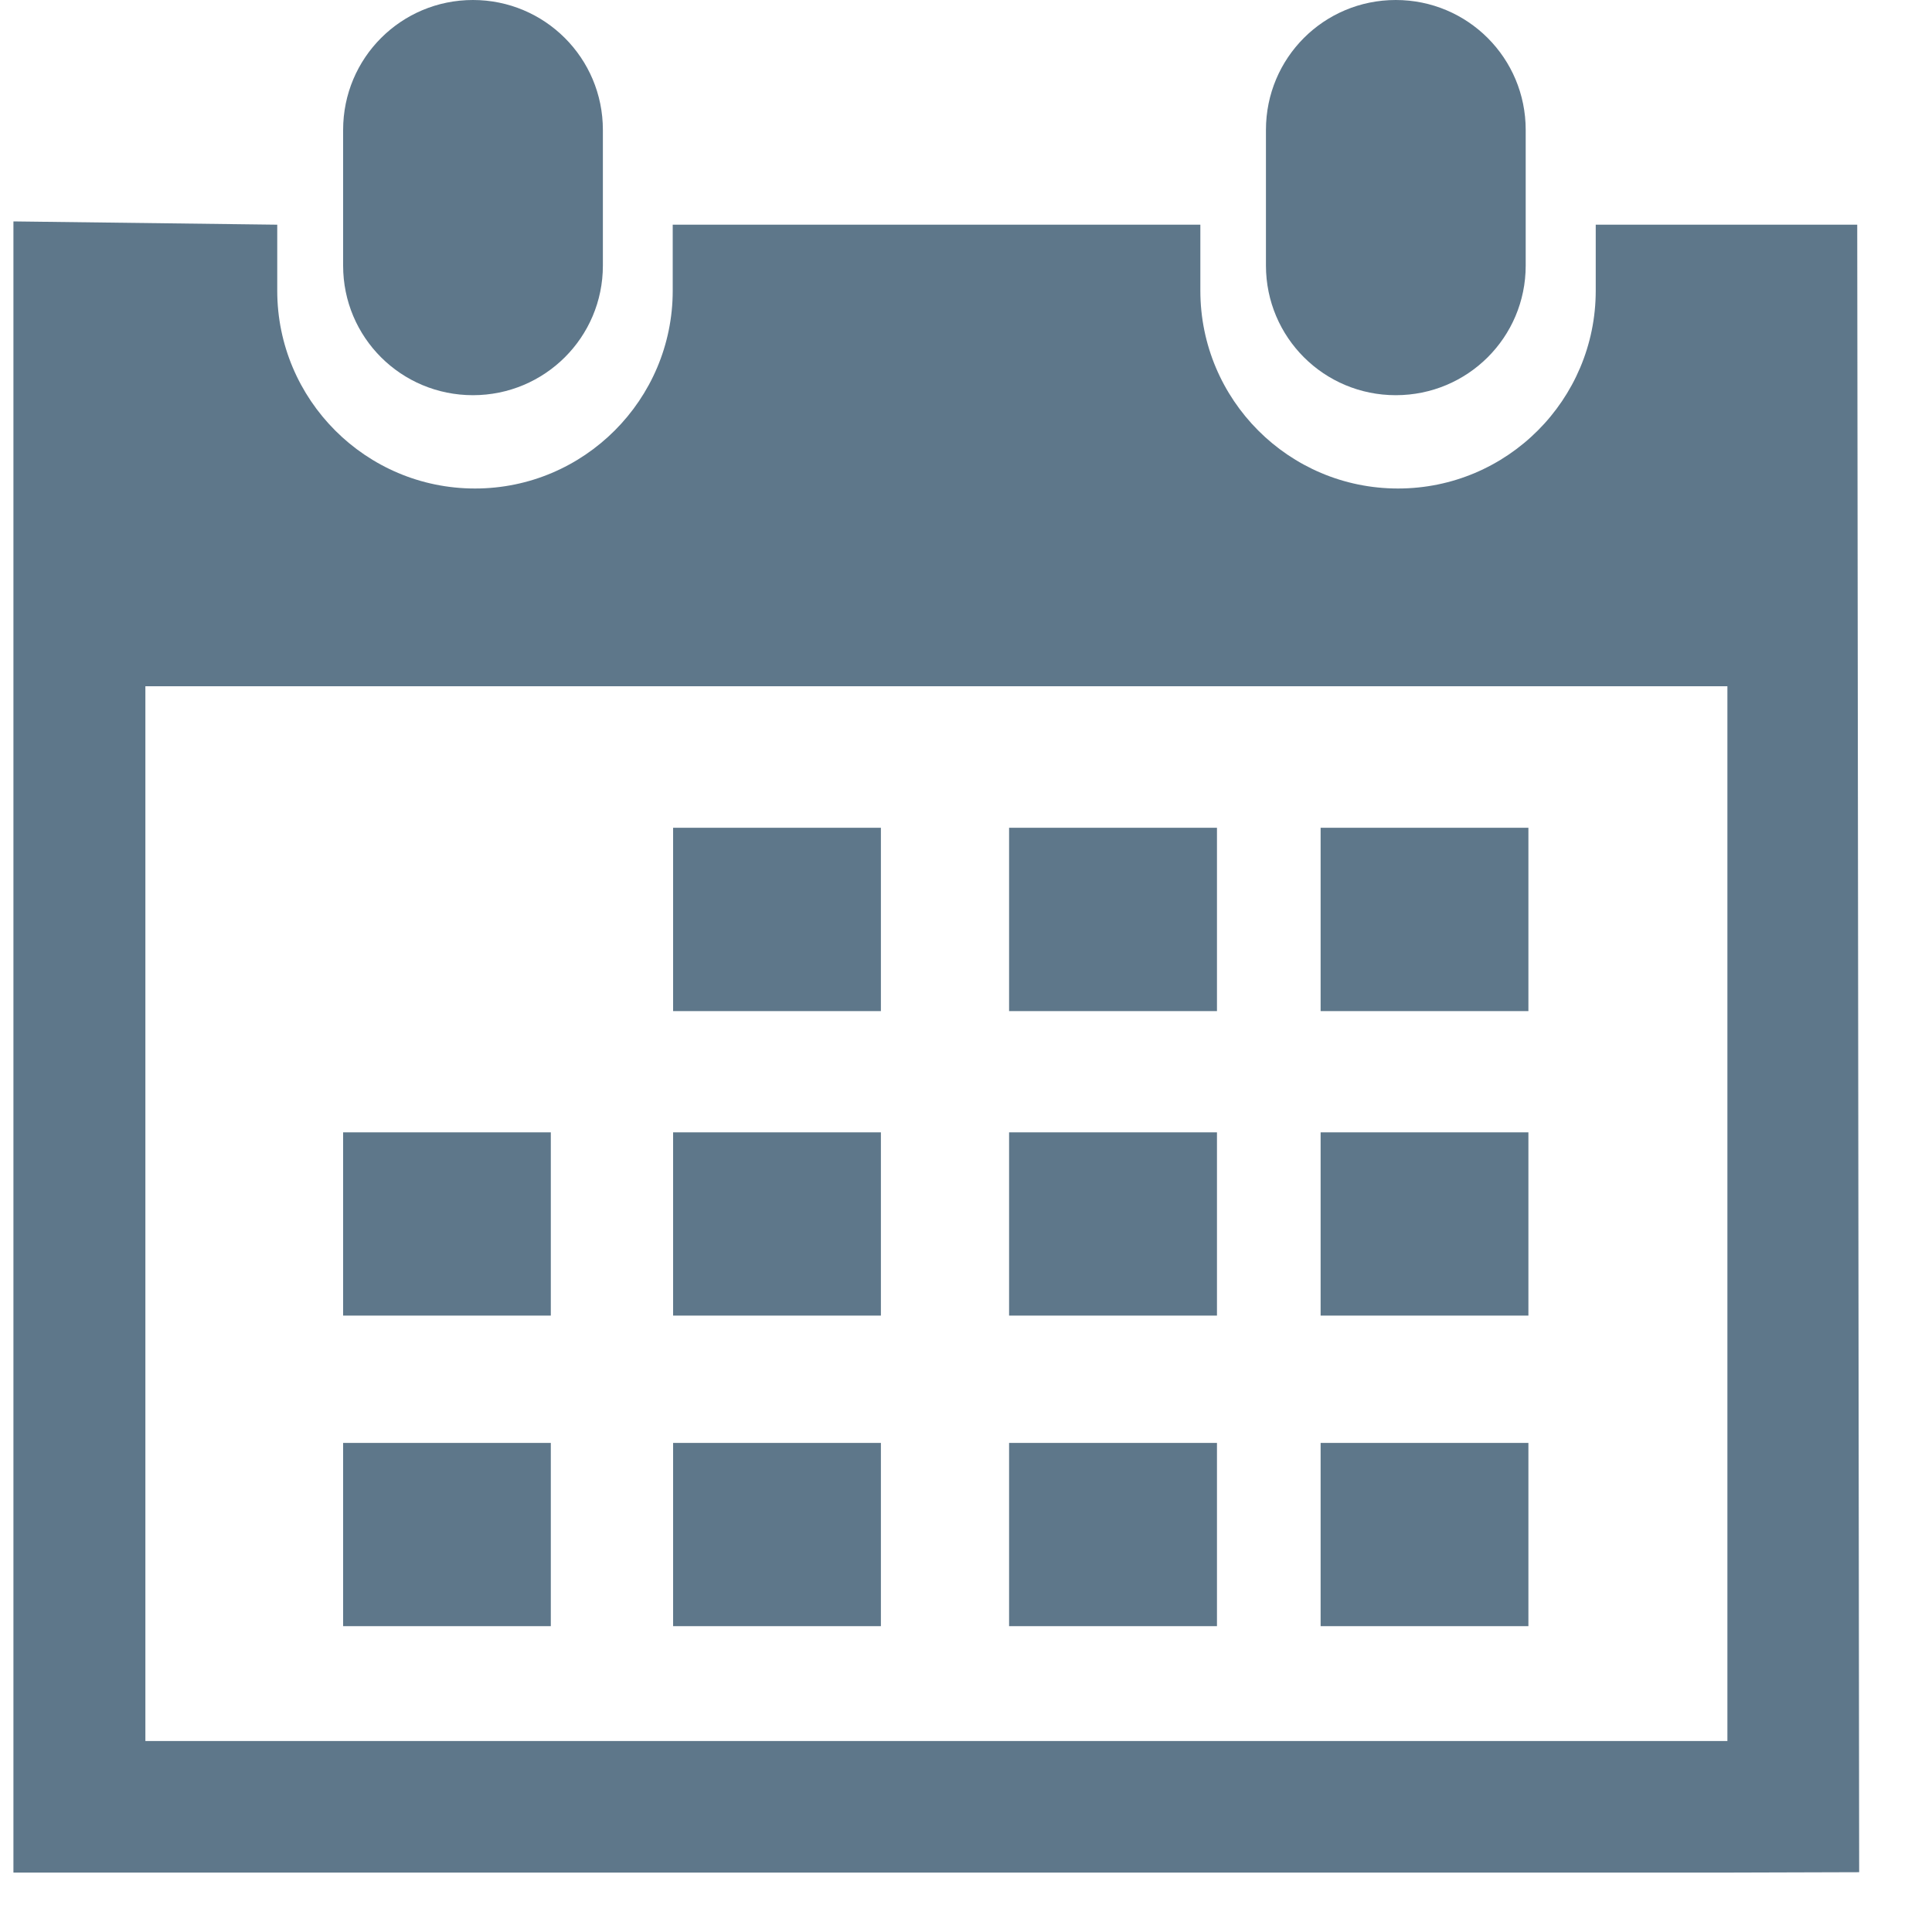 <svg width="20" height="20" viewBox="0 0 20 20" fill="none" xmlns="http://www.w3.org/2000/svg">
<g clip-path="url(#clip0)">
<path d="M14.449 4.091C15.192 4.091 15.794 3.493 15.794 2.749V1.345C15.794 0.6 15.193 0 14.449 0C13.705 0 13.105 0.599 13.105 1.345V2.75C13.106 3.493 13.706 4.091 14.449 4.091Z" fill="#5E778A"/>
<path d="M19.226 2.326H16.519V3.009C16.519 4.138 15.603 5.057 14.472 5.057C13.341 5.057 12.426 4.138 12.426 3.009V2.326H6.964V3.009C6.964 4.138 6.046 5.057 4.917 5.057C3.787 5.057 2.87 4.138 2.87 3.009V2.326L0.139 2.292V19.385H1.505H17.882L19.246 19.381L19.226 2.326ZM17.881 18.023H1.505V7.104H17.882V18.023H17.881Z" fill="#5E778A"/>
<path d="M4.896 4.091C5.638 4.091 6.241 3.493 6.241 2.749V1.345C6.241 0.599 5.638 0 4.896 0C4.153 0 3.552 0.599 3.552 1.345V2.75C3.552 3.493 4.152 4.091 4.896 4.091Z" fill="#5E778A"/>
<path d="M9.119 8.569H6.968V10.467H9.119V8.569Z" fill="#5E778A"/>
<path d="M12.598 8.569H10.446V10.467H12.598V8.569Z" fill="#5E778A"/>
<path d="M15.822 8.569H13.671V10.467H15.822V8.569Z" fill="#5E778A"/>
<path d="M9.119 11.722H6.968V13.619H9.119V11.722Z" fill="#5E778A"/>
<path d="M12.598 11.722H10.446V13.619H12.598V11.722Z" fill="#5E778A"/>
<path d="M15.822 11.722H13.671V13.619H15.822V11.722Z" fill="#5E778A"/>
<path d="M9.119 14.937H6.968V16.834H9.119V14.937Z" fill="#5E778A"/>
<path d="M5.702 11.722H3.552V13.619H5.702V11.722Z" fill="#5E778A"/>
<path d="M5.702 14.937H3.552V16.834H5.702V14.937Z" fill="#5E778A"/>
<path d="M12.598 14.937H10.446V16.834H12.598V14.937Z" fill="#5E778A"/>
<path d="M15.822 14.937H13.671V16.834H15.822V14.937Z" fill="#5E778A"/>
</g>
<defs>
<clipPath id="clip0">
<rect width="19.385" height="19.385" fill="white"/>
</clipPath>
</defs>
</svg>
